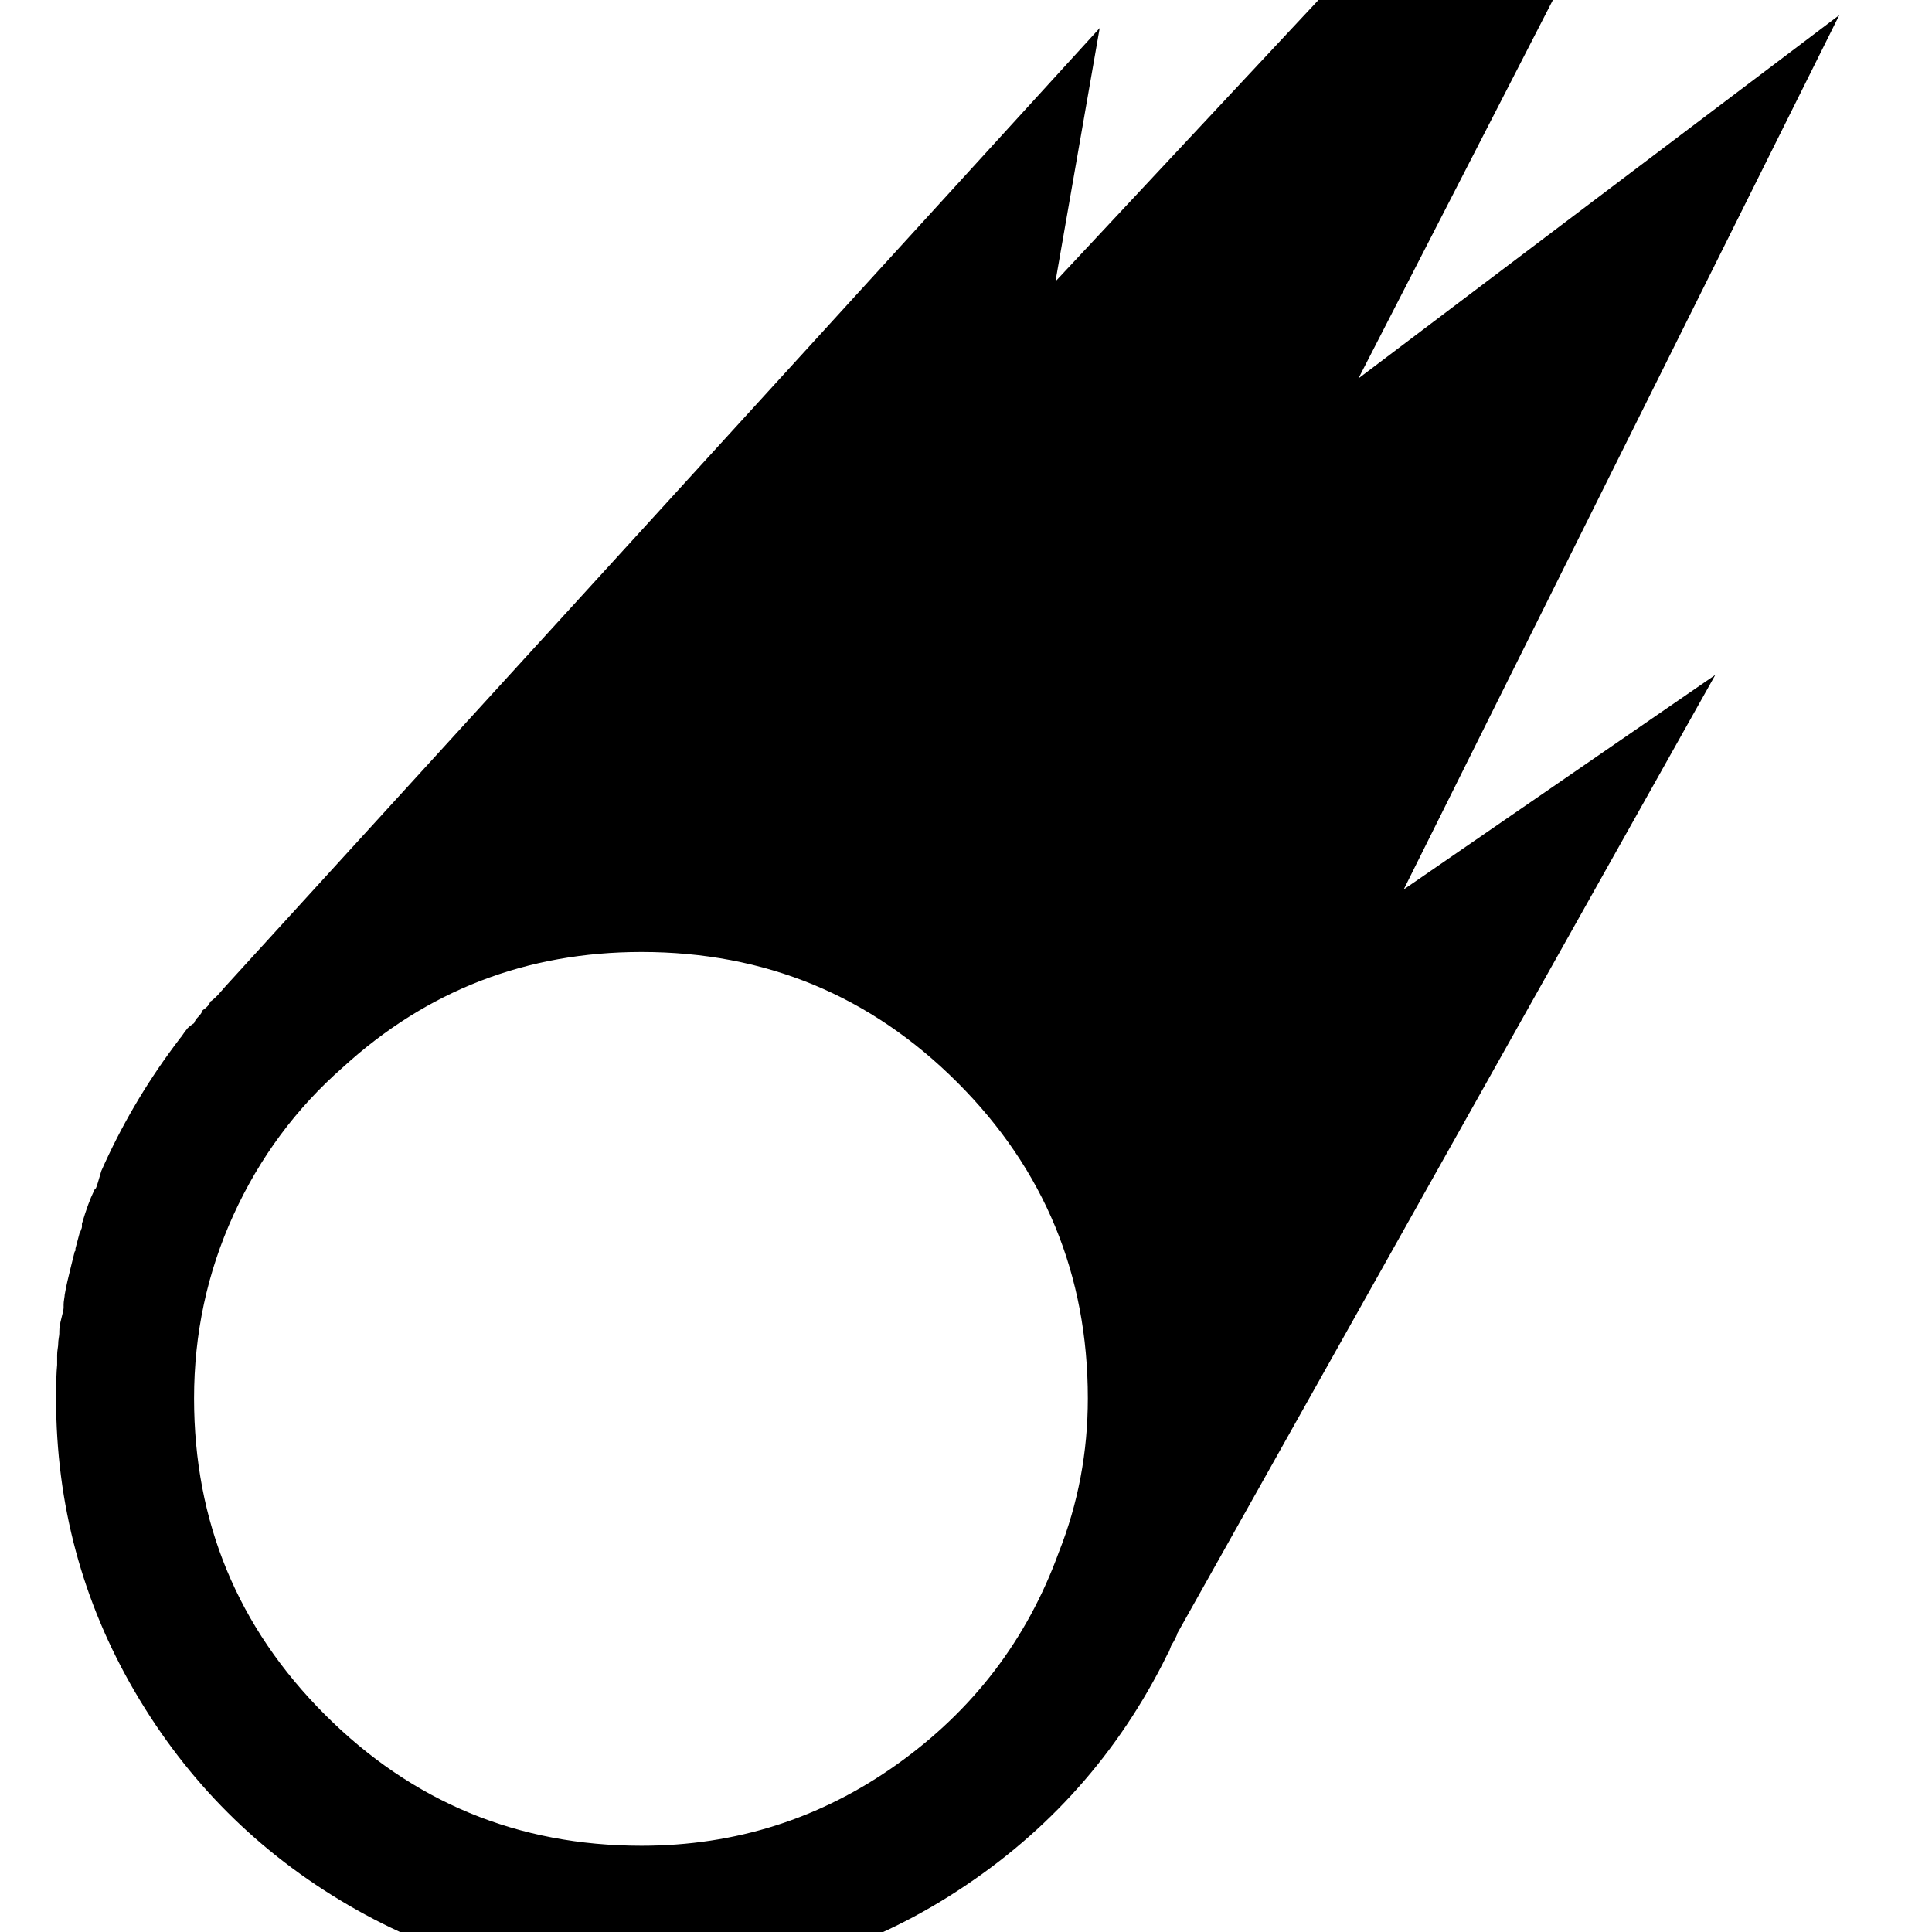 <?xml version="1.0" encoding="utf-8"?>
<svg width="1792" height="1792" xmlns="http://www.w3.org/2000/svg"><path d="M52 1297q0-21 1-31v-9q0-3 .5-6t.5-5 .5-5 .5-4v-2q0-5 2-12.5t2-9.5v-3q0-2 .5-5t.5-4q1-6 2.5-12.5T66 1174l3-12q0-1 1-2v-2l4-15q1-1 1-2 1-2 1-3v-3q6-20 11-30 0-1 2-3 1-2 5-16 27-61 67-115l6-8q1-1 3-4t3-4q1-2 7-6 1-3 4-6t4-6q6-4 7-8 2-1 7-6l7-8 811-889-41 235 727-778-446 868 446-337-404 811 289-199-499 889q0 1-2 5t-3 5q-1 2-2 5t-2 4l-2.5 5-2.5 5q-69 134-198 215t-285 81q-147 0-272-73t-198-198-73-272zm128 0q0 172 121.5 293.5T595 1712q131 0 237-75.5T982 1440q27-68 27-143 0-172-121-293T595 883q-160 0-277 107-65 57-101.5 137T180 1297z" fill="undefined"/></svg>